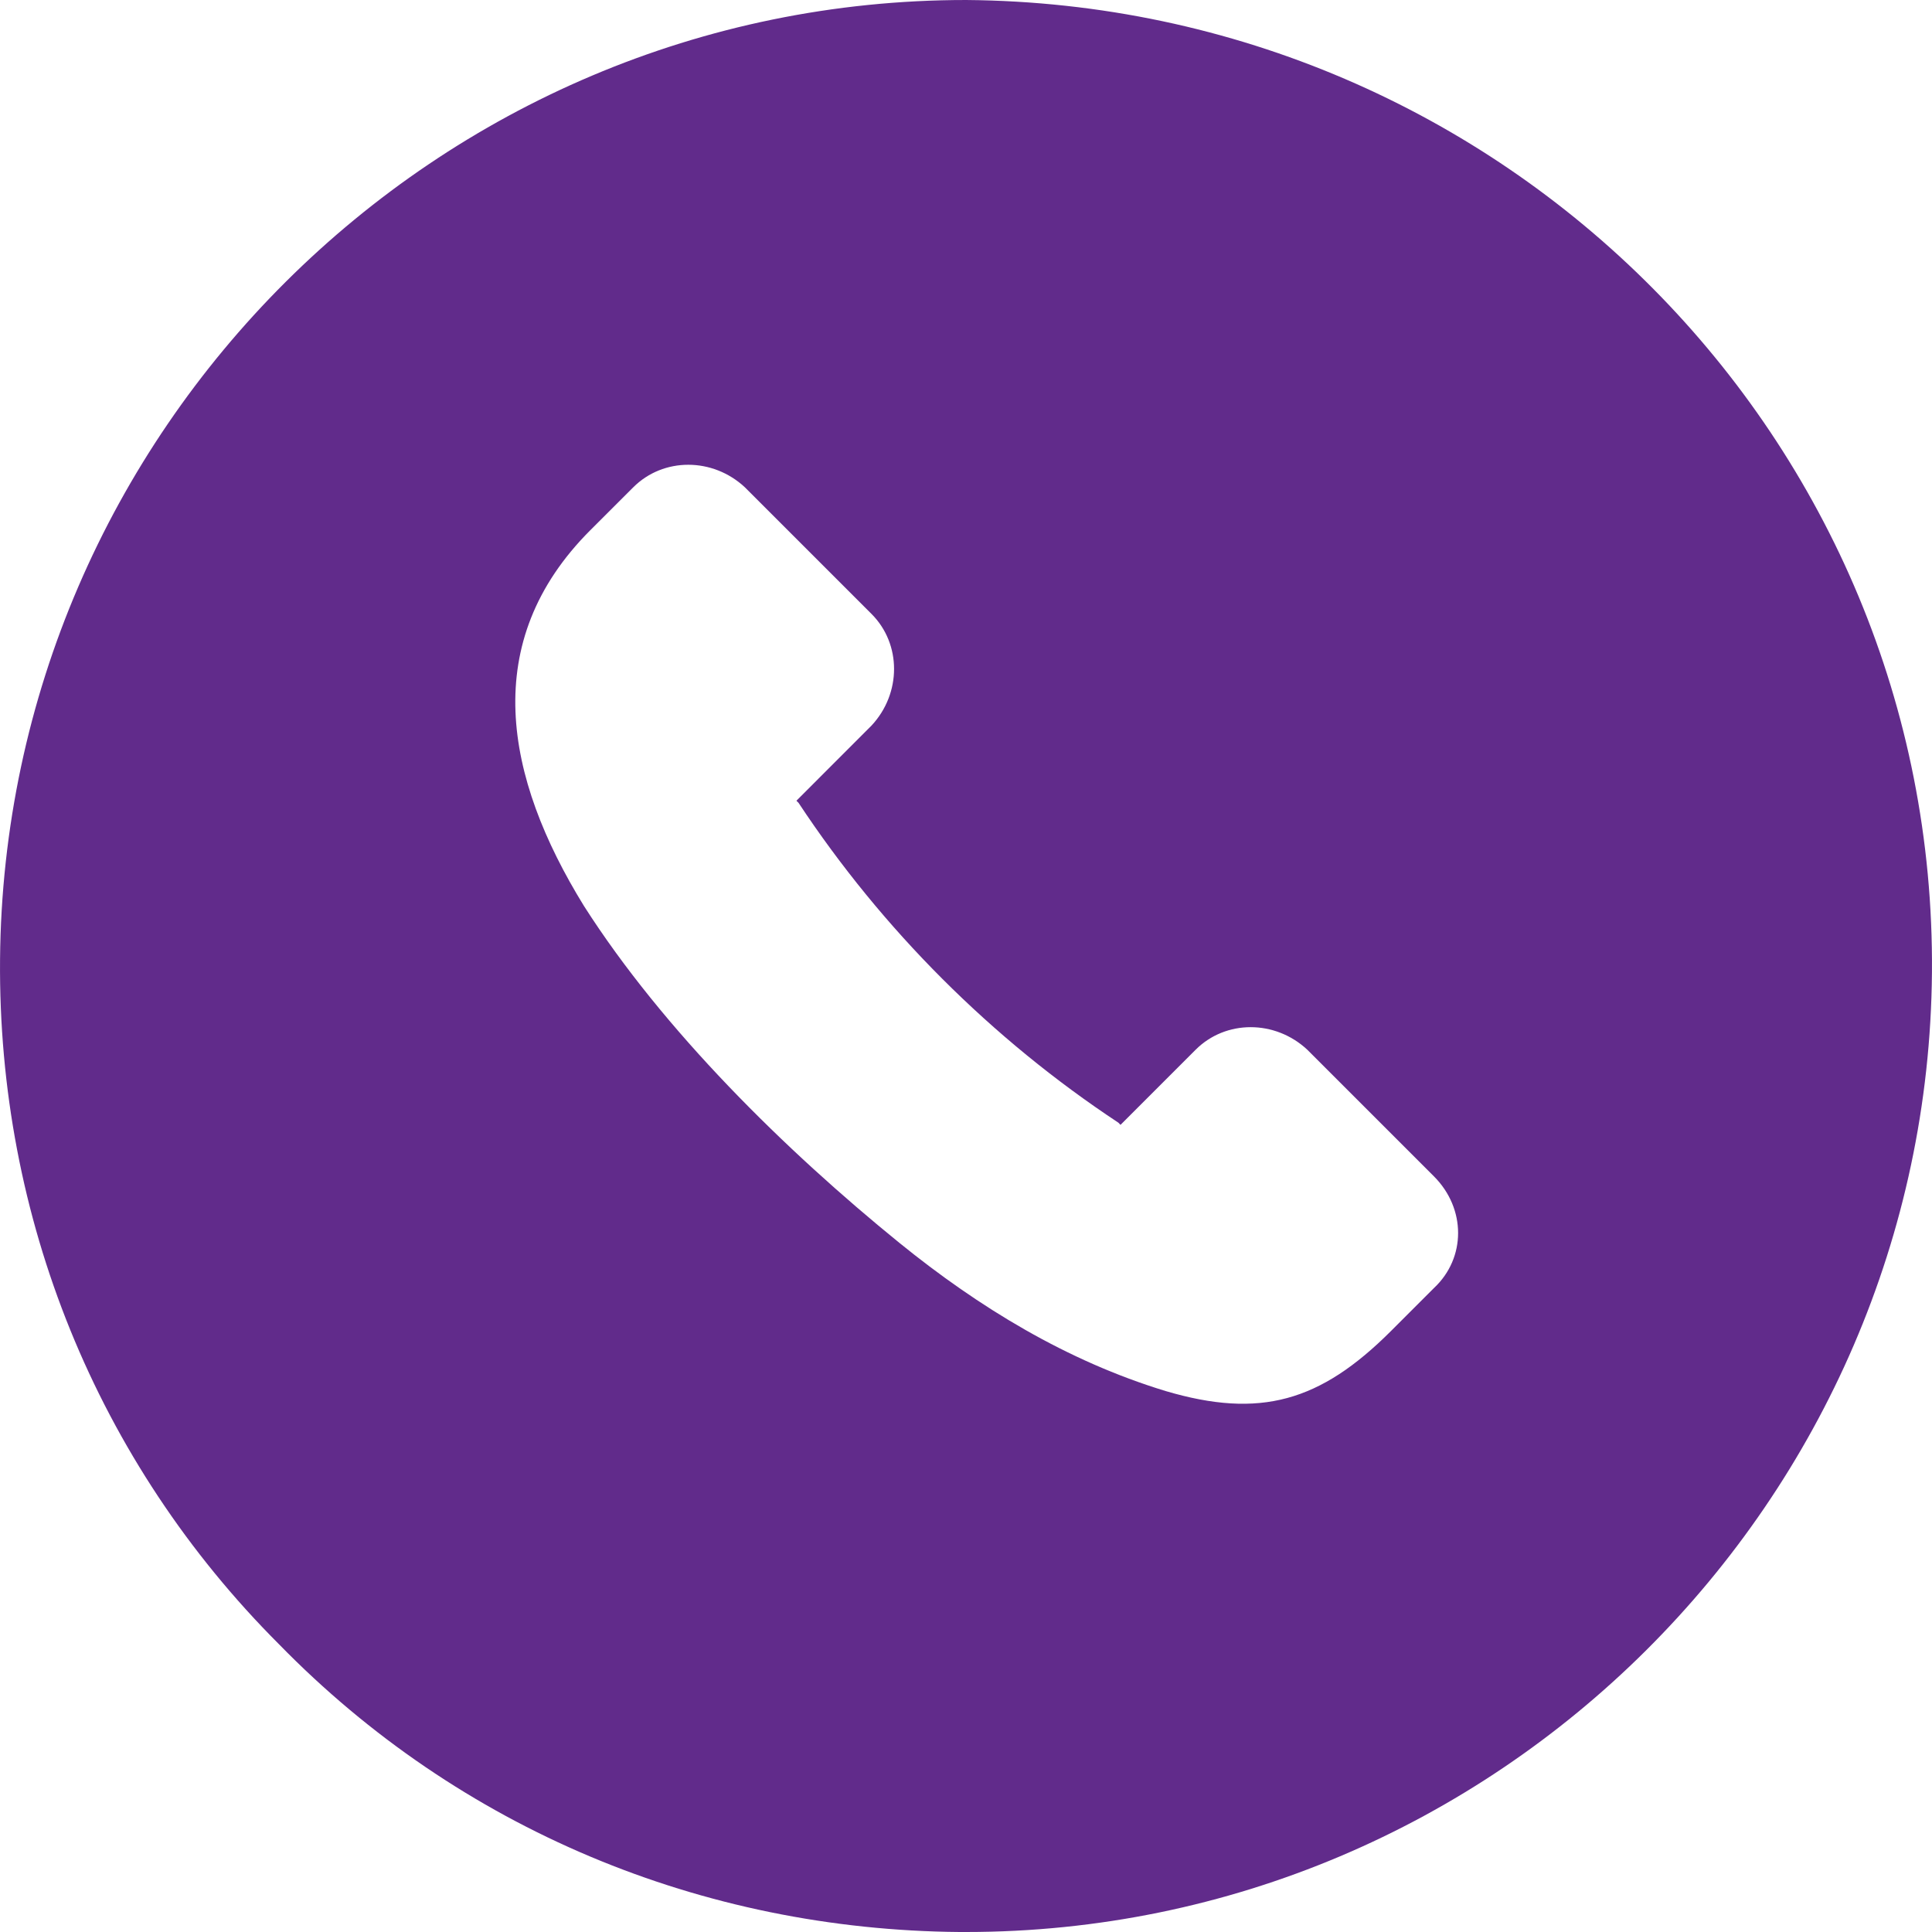 <svg width="40" height="40" viewBox="0 0 40 40" fill="none" xmlns="http://www.w3.org/2000/svg">
<g clip-path="url(#clip0_51_53)">
<path d="M20 7.93215e-05C9.023 7.93215e-05 0.09 8.933 0.001 19.867C-0.044 25.2 2.001 30.267 5.778 34.044C9.511 37.867 14.534 39.956 19.867 40H20C30.977 40 39.91 31.067 39.999 20.133C40.088 9.111 31.155 0.089 20 0L20 7.93215e-05ZM29.689 26.667L28.8 27.556C27.333 29.022 26.089 29.378 24.133 28.8C22.089 28.178 20.267 27.067 18.622 25.733C16.267 23.822 13.733 21.333 12.089 18.755C10.445 16.088 9.911 13.289 12.222 10.977L13.111 10.089C13.733 9.467 14.755 9.467 15.422 10.089L18.044 12.711C18.666 13.333 18.666 14.355 18.044 15.022L16.489 16.578L16.533 16.622C18.266 19.244 20.533 21.511 23.155 23.244L23.199 23.289L24.755 21.733C25.377 21.111 26.399 21.111 27.066 21.733L29.688 24.355C30.355 25.022 30.355 26.044 29.689 26.667L29.689 26.667Z" fill="#612B8B"/>
</g>
<defs>
<clipPath id="clip0_51_53">
<rect width="40" height="40" fill="white"/>
</clipPath>
</defs>
</svg>
